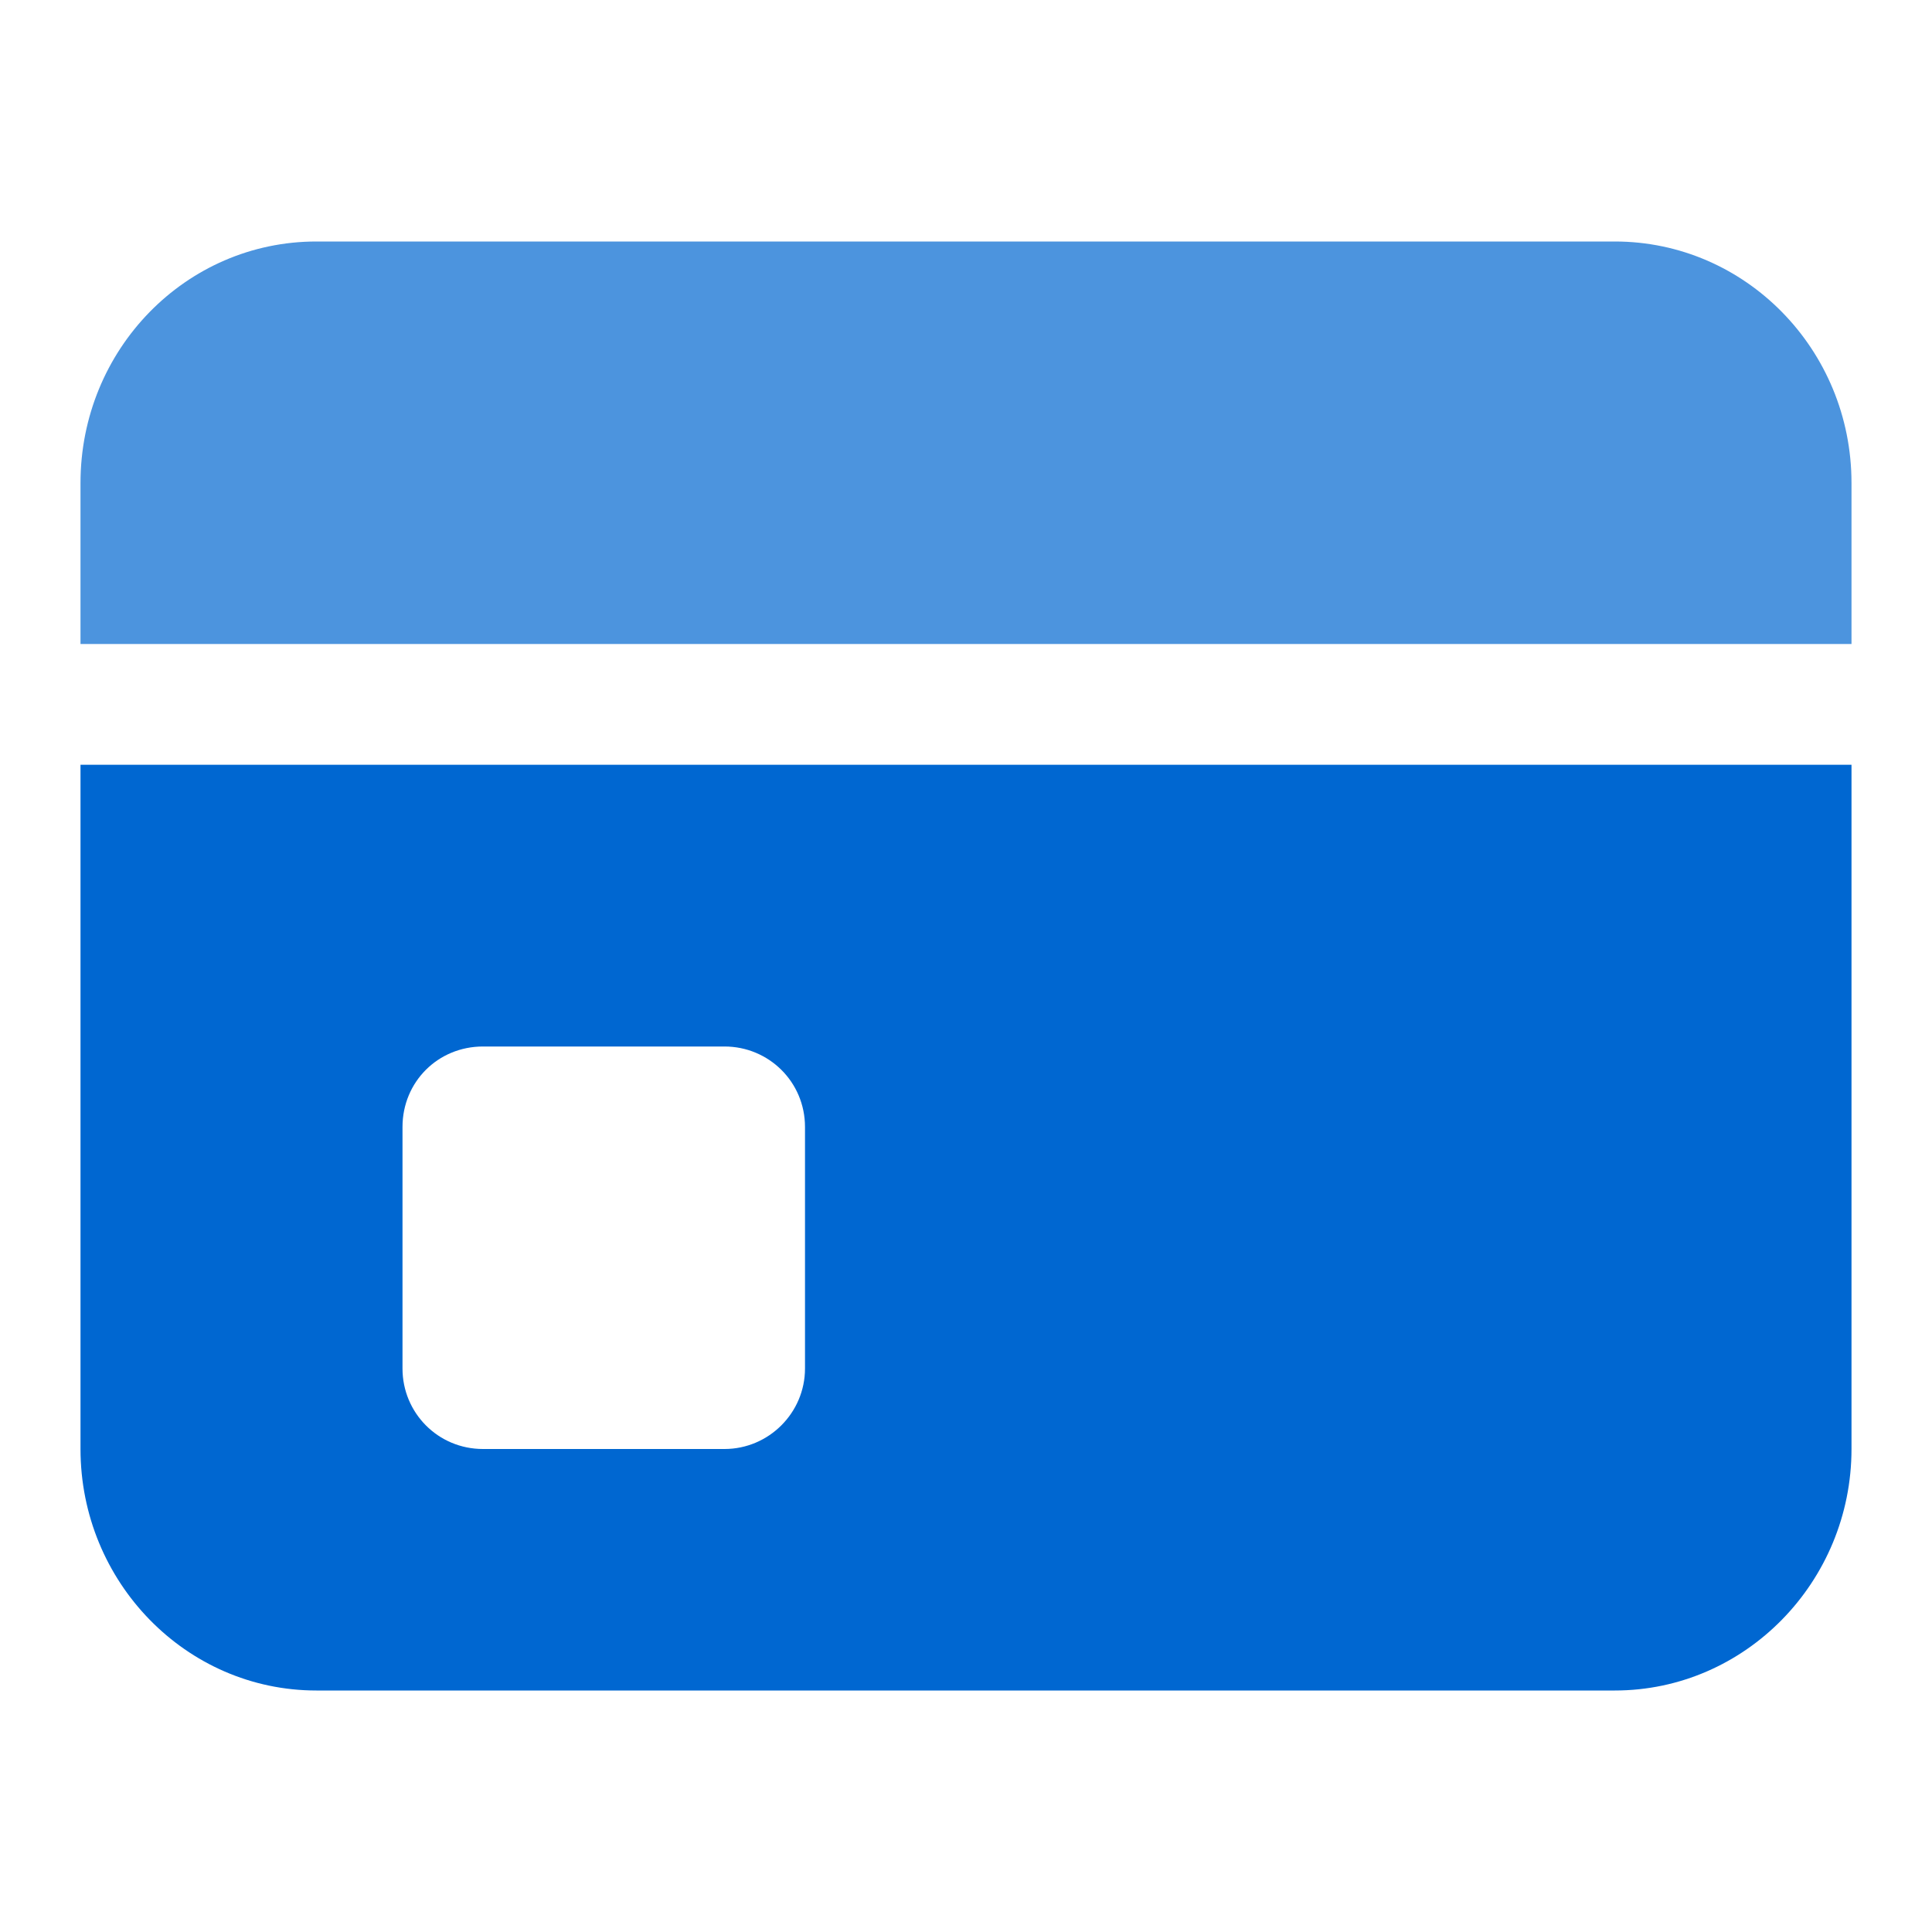 <svg viewBox="0 0 24 24" xmlns="http://www.w3.org/2000/svg" xmlns:xlink="http://www.w3.org/1999/xlink">
	<defs>
		<clipPath id="clip377_46664">
			<rect id="color-icon-service-charges" width="24" height="24" fill="white" fill-opacity="0"/>
		</clipPath>
	</defs>
	<g clip-path="url(#clip377_46664)">
		<path id="矢量 334" d="M1 9.5L23 9.5L23 18C23 19.65 21.68 21 20.06 21L3.93 21C2.31 21 1 19.65 1 18L1 9.5ZM9 13L6 13C5.44 13 5 13.44 5 14L5 17C5 17.55 5.44 18 6 18L9 18C9.55 18 10 17.55 10 17L10 14C10 13.44 9.55 13 9 13Z" fill="rgba(0,103,209,1)" fill-opacity="1" fill-rule="evenodd"/>
		<path id="矢量 334" d="M3.93 3L20.06 3C21.68 3 23 4.34 23 6L23 8L1 8L1 6C1 4.34 2.31 3 3.93 3Z" fill="rgba(0,103,209,0.7)" fill-opacity="1" fill-rule="evenodd"/>
	</g>
</svg>
